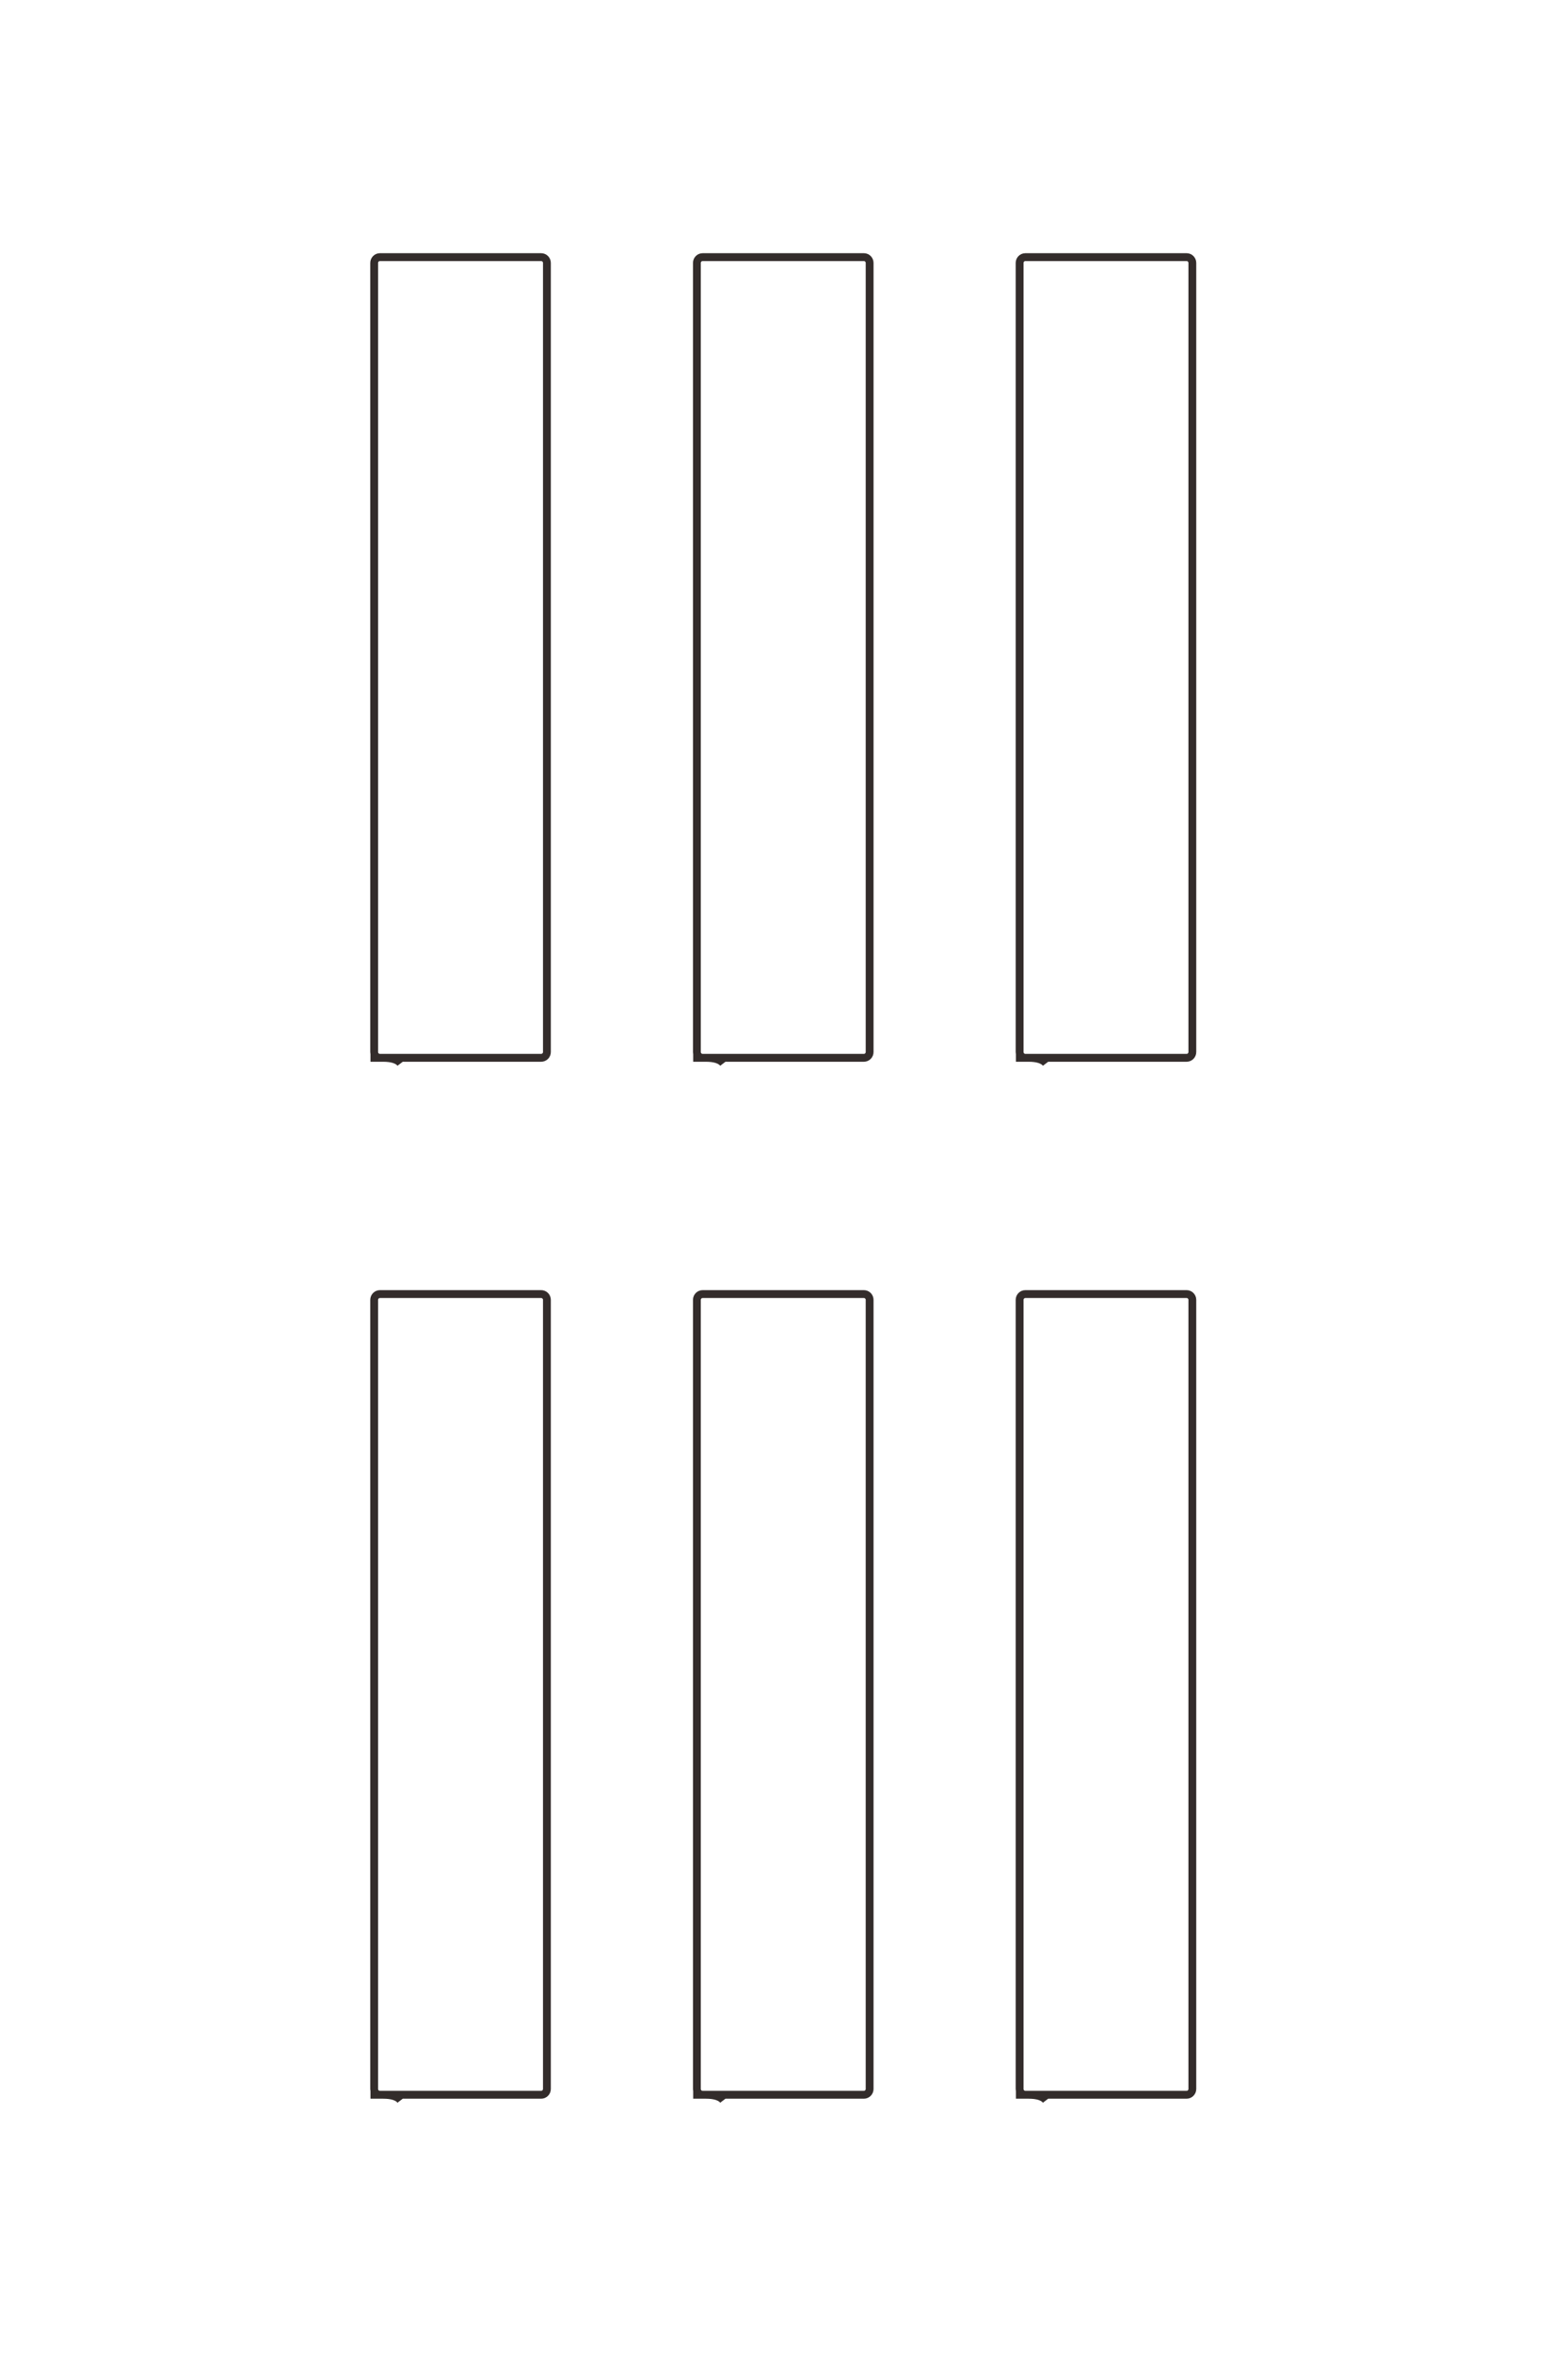 <?xml version="1.0" encoding="UTF-8"?>
<!DOCTYPE svg PUBLIC "-//W3C//DTD SVG 1.1//EN" "http://www.w3.org/Graphics/SVG/1.1/DTD/svg11.dtd">
<!-- Creator: CorelDRAW 2020 (64-Bit) -->
<svg xmlns="http://www.w3.org/2000/svg" xml:space="preserve" width="40mm" height="60mm" version="1.1" style="shape-rendering:geometricPrecision; text-rendering:geometricPrecision; image-rendering:optimizeQuality; fill-rule:evenodd; clip-rule:evenodd"
viewBox="0 0 4000 6000"
 xmlns:xlink="http://www.w3.org/1999/xlink"
 xmlns:xodm="http://www.corel.com/coreldraw/odm/2003">
 <defs>
  <style type="text/css">
   <![CDATA[
    .str0 {stroke:#332C2B;stroke-width:20;stroke-miterlimit:22.926}
    .fil0 {fill:none}
   ]]>
  </style>
 </defs>
 <g id="图层_x0020_1">
  <path class="fil0 str0" d="M945.09 2697.38l435.4 0c8.08,0 14.69,-6.61 14.69,-14.69l0 -2012.33c0,-8.08 -6.61,-14.69 -14.69,-14.69l-411.28 0c-8.08,0 -14.69,6.61 -14.69,14.69l0 2012.33c0,8.08 6.61,14.69 14.69,14.69l8.43 0c22.24,0 37.35,5.01 44.33,14.16m746.39 -14.16l435.4 0c8.07,0 14.68,-6.61 14.68,-14.69l0 -2012.33c0,-8.08 -6.61,-14.69 -14.68,-14.69l-411.28 0c-8.08,0 -14.69,6.61 -14.69,14.69l0 2012.33c0,8.08 6.61,14.69 14.69,14.69l8.43 0c22.23,0 37.35,5.01 44.32,14.16m746.39 -14.16l435.4 0c8.08,0 14.69,-6.61 14.69,-14.69l0 -2012.33c0,-8.08 -6.61,-14.69 -14.69,-14.69l-411.28 0c-8.08,0 -14.69,6.61 -14.69,14.69l0 2012.33c0,8.08 6.61,14.69 14.69,14.69l8.43 0c22.24,0 37.35,5.01 44.33,14.16m-1723.41 2629.97l435.4 0c8.08,0 14.69,-6.61 14.69,-14.69l0 -2012.33c0,-8.08 -6.61,-14.69 -14.69,-14.69l-411.28 0c-8.08,0 -14.69,6.61 -14.69,14.69l0 2012.33c0,8.08 6.61,14.69 14.69,14.69l8.43 0c22.24,0 37.35,5.01 44.33,14.16m746.39 -14.16l435.4 0c8.07,0 14.68,-6.61 14.68,-14.69l0 -2012.33c0,-8.08 -6.61,-14.69 -14.68,-14.69l-411.28 0c-8.08,0 -14.69,6.61 -14.69,14.69l0 2012.33c0,8.08 6.61,14.69 14.69,14.69l8.43 0c22.23,0 37.35,5.01 44.32,14.16m746.39 -14.16l435.4 0c8.08,0 14.69,-6.61 14.69,-14.69l0 -2012.33c0,-8.08 -6.61,-14.69 -14.69,-14.69l-411.28 0c-8.08,0 -14.69,6.61 -14.69,14.69l0 2012.33c0,8.08 6.61,14.69 14.69,14.69l8.43 0c22.24,0 37.35,5.01 44.33,14.16"/>
 </g>
</svg>
